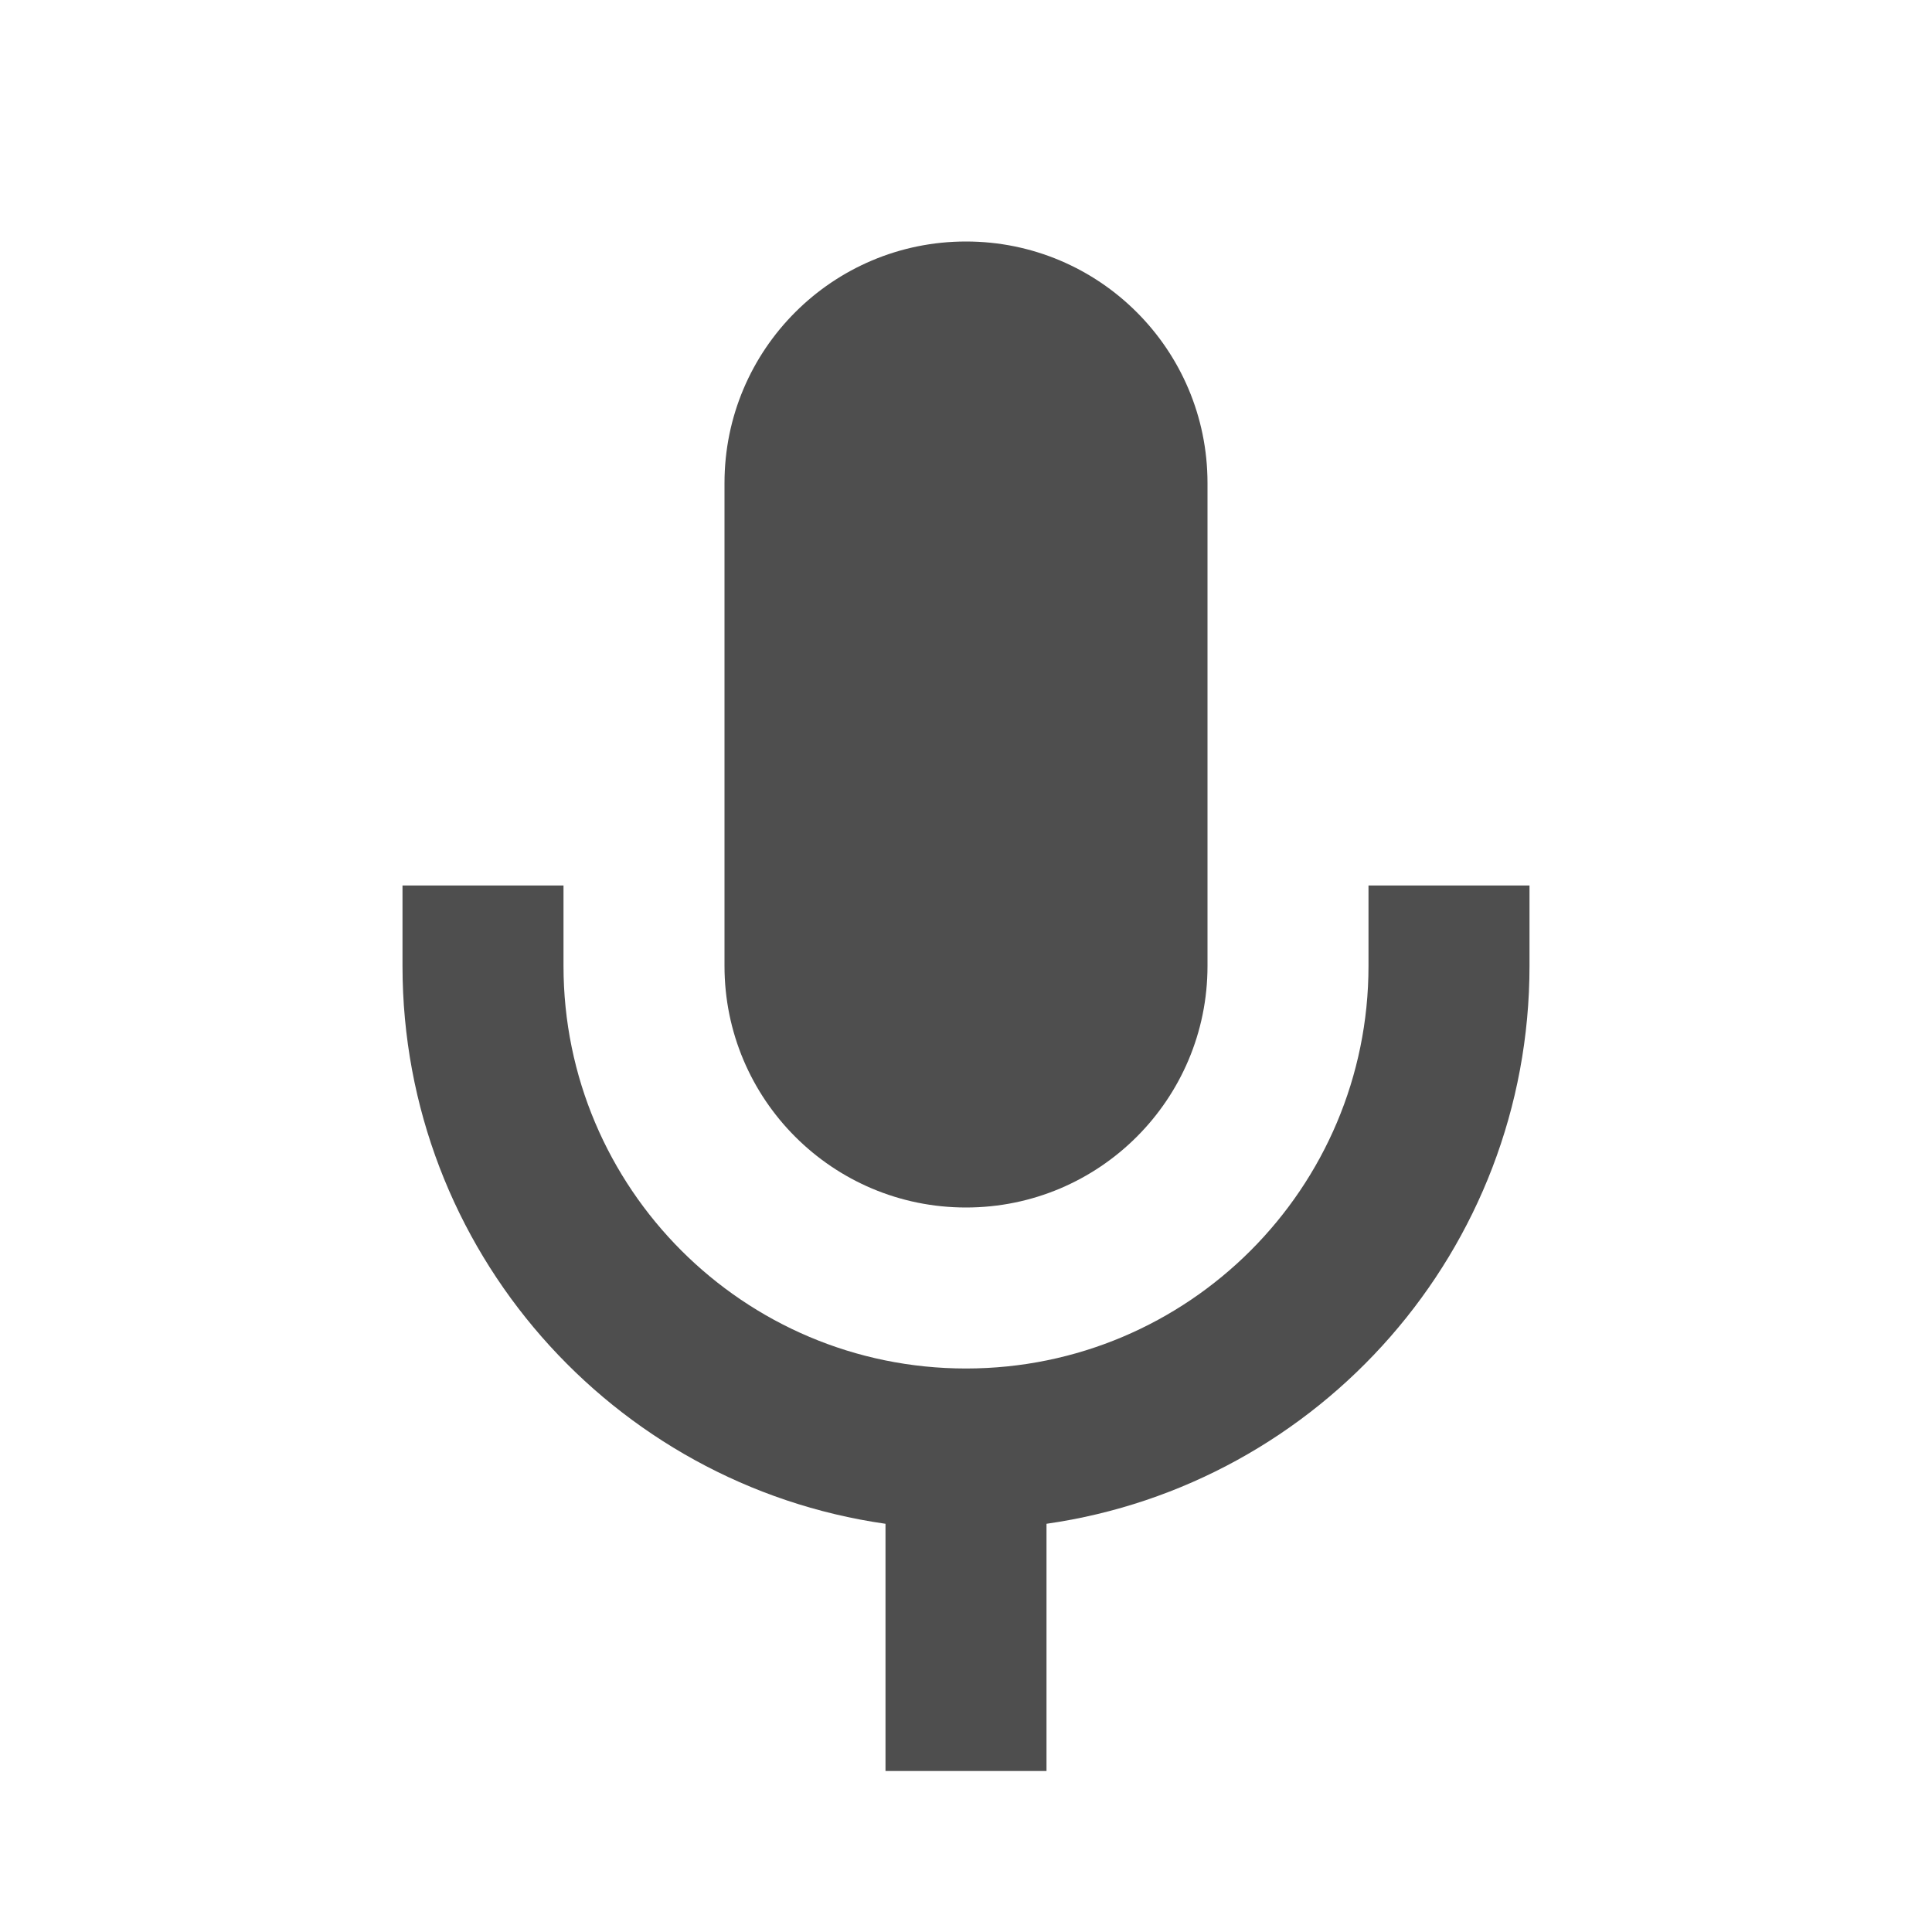<svg width="24" height="24" viewBox="0 0 24 24" fill="none" xmlns="http://www.w3.org/2000/svg">
<path d="M12 3C10.343 3 9 4.343 9 6V12C9 13.657 10.343 15 12 15C13.657 15 15 13.657 15 12V6C15 4.343 13.657 3 12 3Z" fill="#4E4E4E"/>
<path d="M7 11V12C7 14.761 9.239 17 12 17C14.761 17 17 14.761 17 12V11H19V12C19 15.527 16.392 18.444 13 18.929V22H11V18.929C7.608 18.444 5 15.527 5 12V11H7Z" fill="#4E4E4E"/>
</svg>
